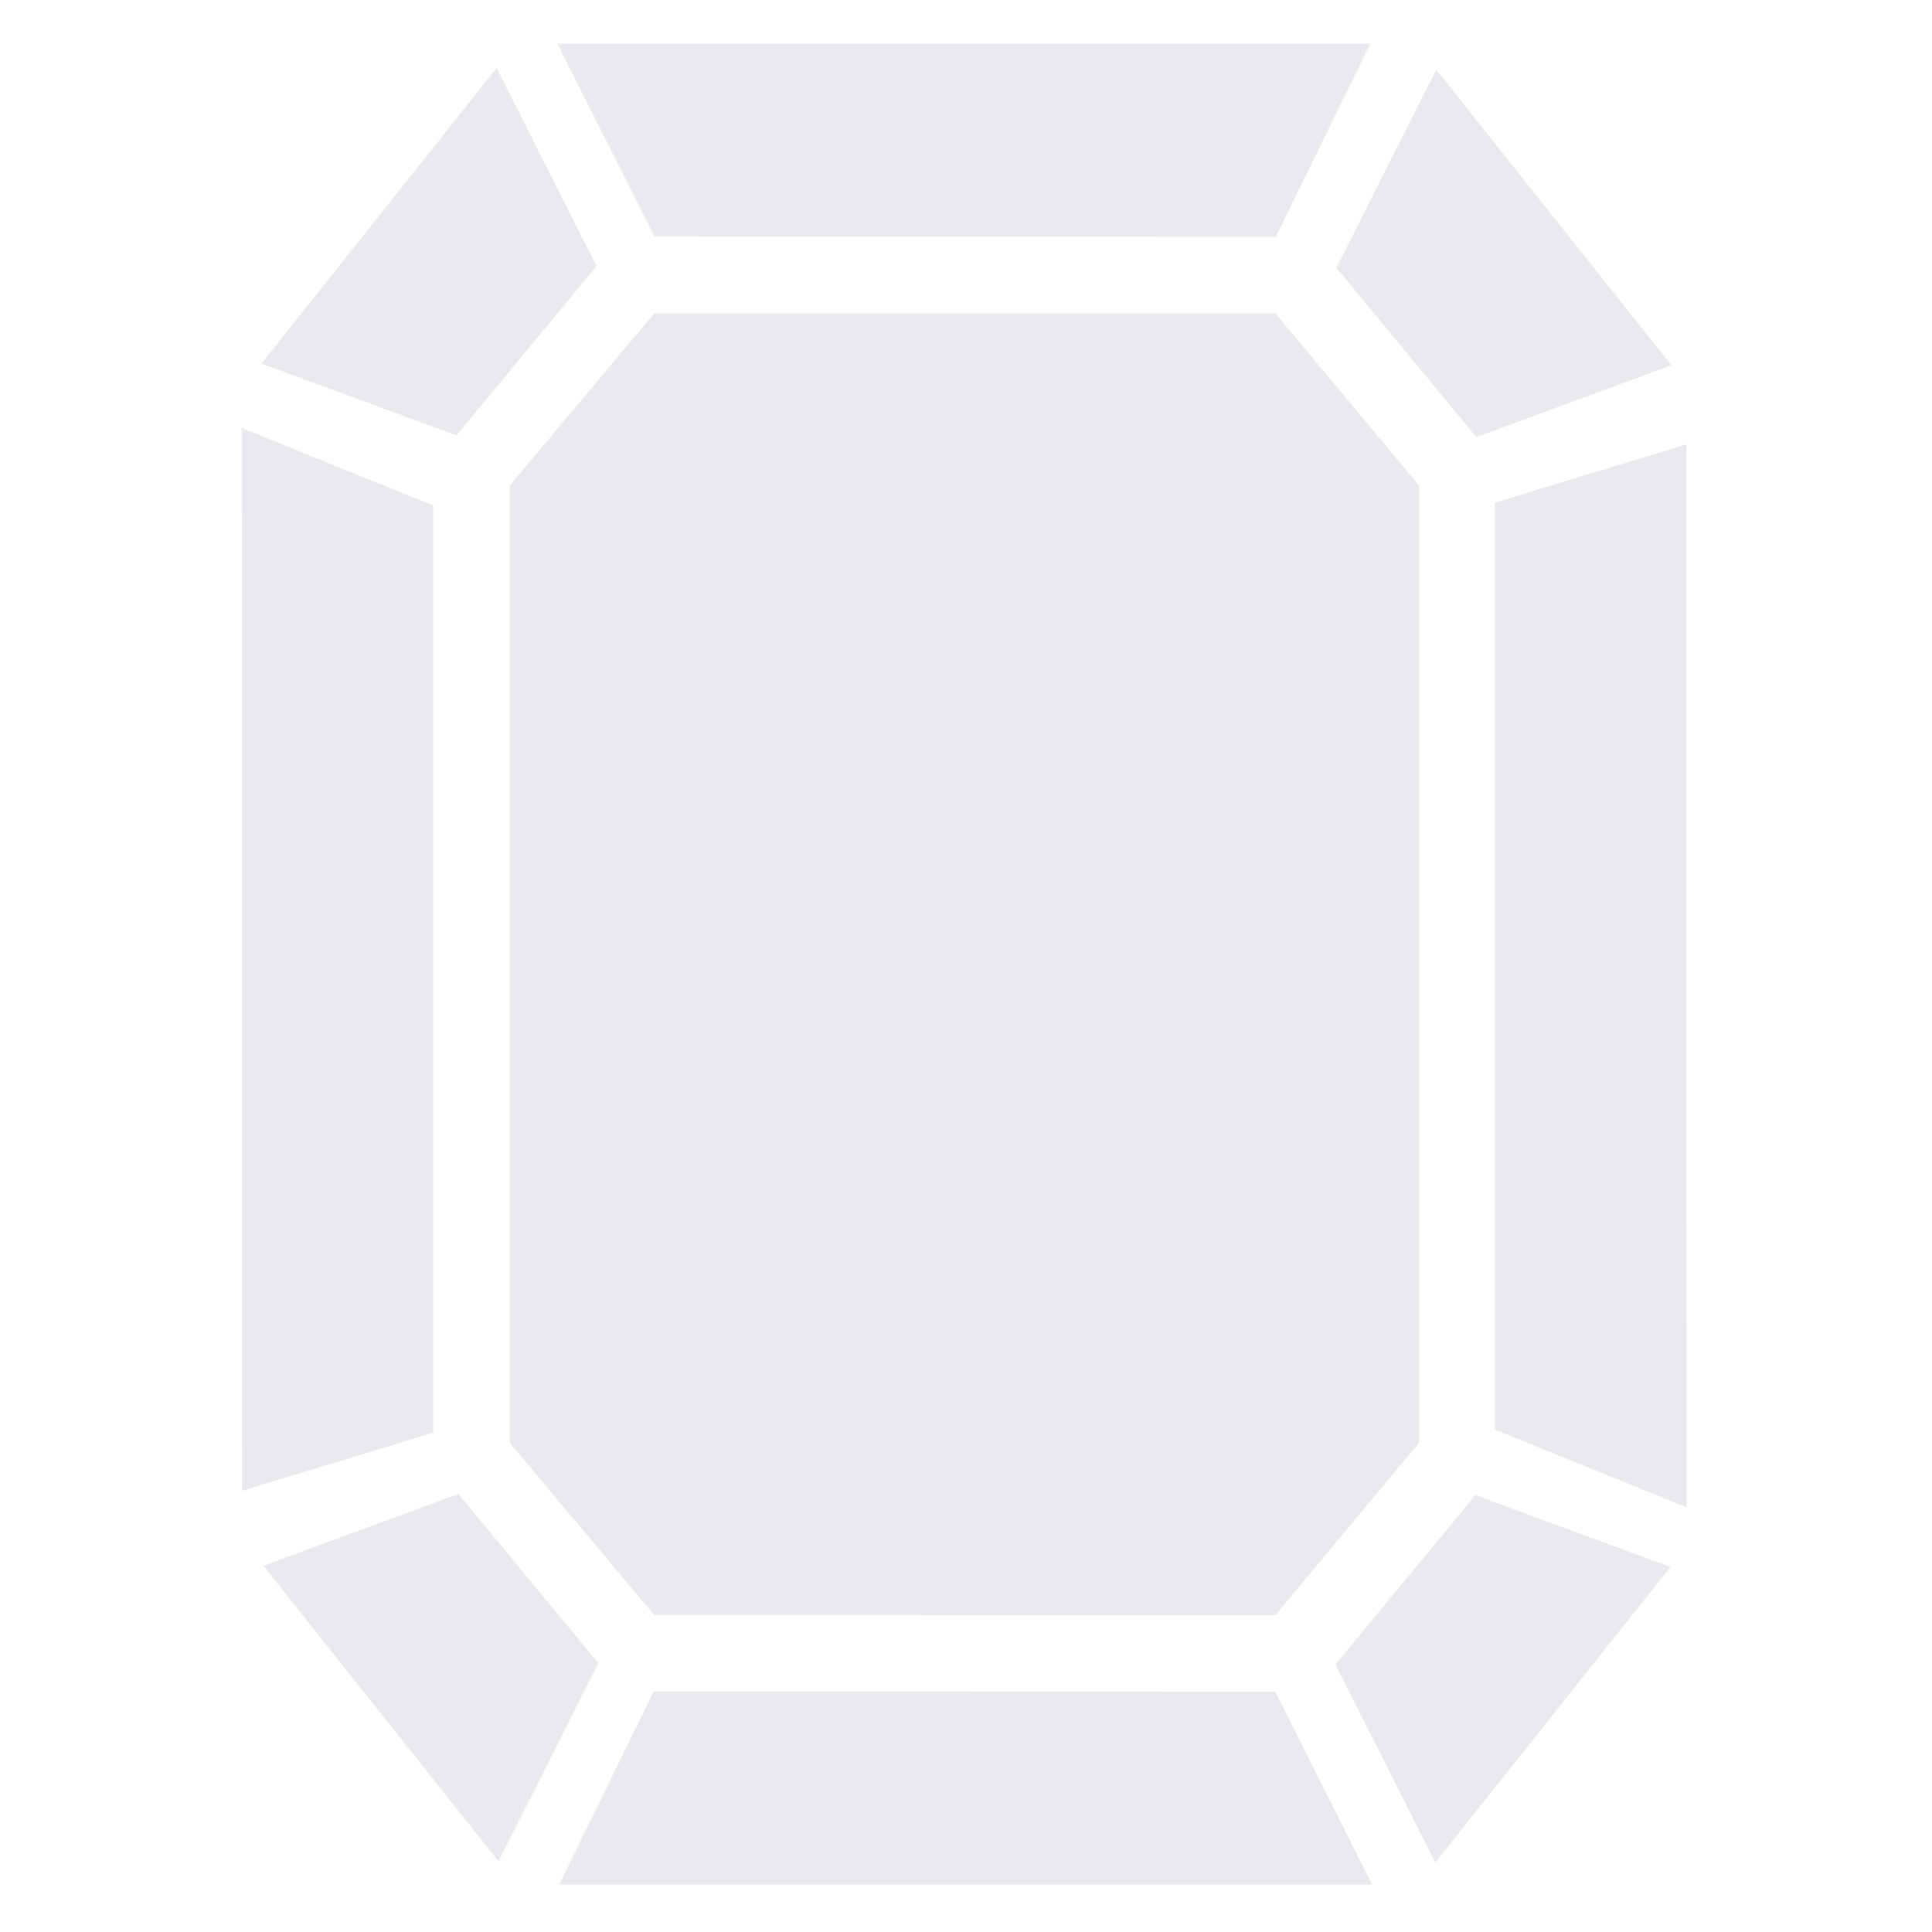 <?xml version="1.0" encoding="UTF-8" standalone="no"?>
<!-- Created with Inkscape (http://www.inkscape.org/) -->

<svg
   width="120"
   height="120"
   viewBox="0 0 120 120"
   version="1.1"
   id="svg1"
   inkscape:export-filename="logo.svg"
   inkscape:export-xdpi="96"
   inkscape:export-ydpi="96"
   xmlns:inkscape="http://www.inkscape.org/namespaces/inkscape"
   xmlns:sodipodi="http://sodipodi.sourceforge.net/DTD/sodipodi-0.dtd"
   xmlns="http://www.w3.org/2000/svg"
   xmlns:svg="http://www.w3.org/2000/svg">
  <sodipodi:namedview
     id="namedview1"
     pagecolor="#505050"
     bordercolor="#eeeeee"
     borderopacity="1"
     inkscape:showpageshadow="0"
     inkscape:pageopacity="0"
     inkscape:pagecheckerboard="0"
     inkscape:deskcolor="#505050"
     inkscape:document-units="px" />
  <defs
     id="defs1" />
  <g
     inkscape:label="Layer 1"
     inkscape:groupmode="layer"
     id="layer1">
    <g
       id="g33"
       transform="matrix(0.294,0,0,0.294,-10.702,-11.851)">
      <path
         style="fill:#e8eaed;fill-opacity:1;stroke-width:2.022"
         d="m 154.179,49.542 20.445,40.703 131.291,0.104 19.987,-40.807 z"
         id="path6"
         sodipodi:nodetypes="ccccc" />
      <path
         style="fill:#e8eaed;fill-opacity:1;stroke-width:2.022"
         d="m 87.447,130.718 40.464,16.382 0.02,195.875 -40.405,12.286 z"
         id="path12"
         sodipodi:nodetypes="ccccc" />
      <path
         style="opacity:1;fill:#e8eaed;fill-opacity:1;stroke-width:2.022"
         d="m 144.092,142.889 30.513,-36.362 131.256,-10e-4 30.34,36.384 -0.004,202.204 -30.348,36.421 -131.233,-0.03 -30.533,-36.398 z"
         id="path20"
         sodipodi:nodetypes="ccccccccc" />
      <path
         style="opacity:1;fill:#e8eaed;fill-opacity:1;stroke-width:2.022"
         d="M 91.64,117.122 132.841,132.288 162.415,96.522 141.309,54.688 Z"
         id="path27"
         sodipodi:nodetypes="ccccc" />
      <path
         style="fill:#e8eaed;fill-opacity:1;stroke-width:2.022"
         d="m 326.26,438.434 -20.445,-40.703 -131.291,-0.104 -19.987,40.807 z"
         id="path28"
         sodipodi:nodetypes="ccccc" />
      <path
         style="fill:#e8eaed;fill-opacity:1;stroke-width:2.022"
         d="M 392.726,358.746 352.262,342.364 352.242,146.489 392.647,134.203 Z"
         id="path30"
         sodipodi:nodetypes="ccccc" />
      <path
         style="opacity:1;fill:#e8eaed;fill-opacity:1;stroke-width:2.022"
         d="M 389.505,117.48 348.304,132.646 318.73,96.879 339.836,55.046 Z"
         id="path31"
         sodipodi:nodetypes="ccccc" />
      <path
         style="opacity:1;fill:#e8eaed;fill-opacity:1;stroke-width:2.022"
         d="m 389.302,371.352 -41.201,-15.166 -29.574,35.767 21.106,41.833 z"
         id="path32"
         sodipodi:nodetypes="ccccc" />
      <path
         style="opacity:1;fill:#e8eaed;fill-opacity:1;stroke-width:2.022"
         d="m 92.047,371.099 41.201,-15.166 29.574,35.767 -21.106,41.833 z"
         id="path33"
         sodipodi:nodetypes="ccccc" />
    </g>
  </g>
</svg>
